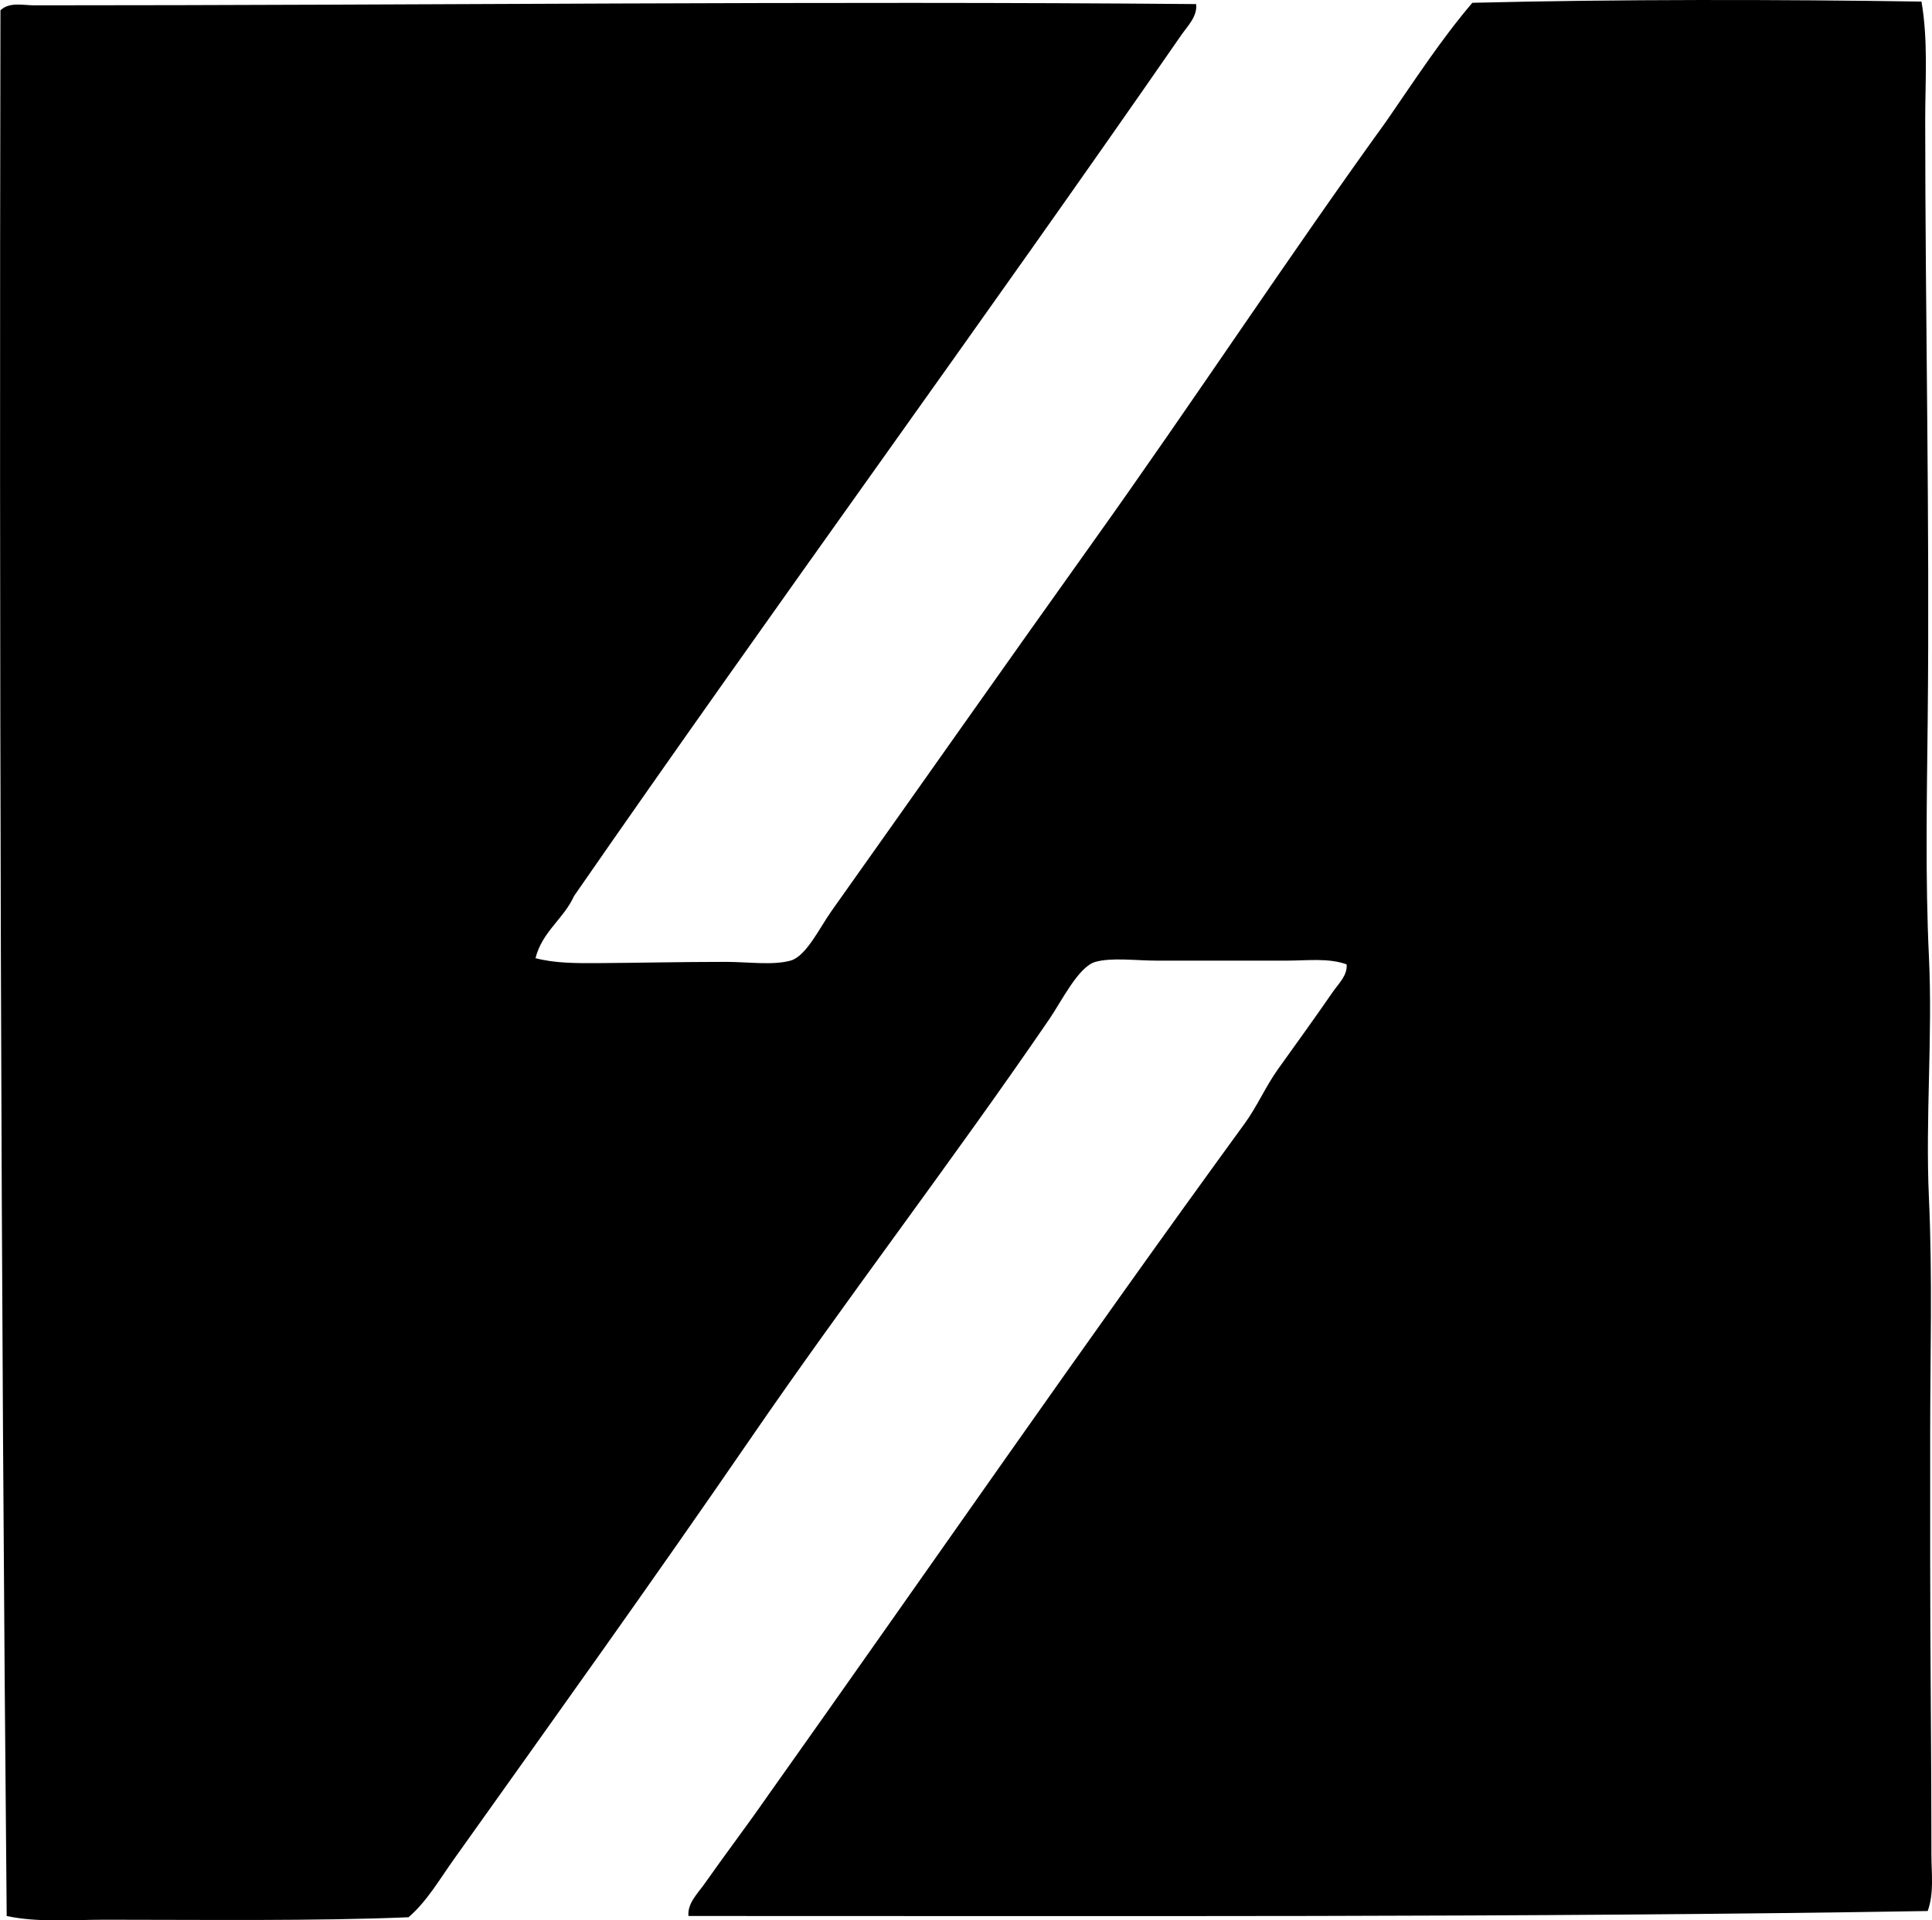 <?xml version="1.0" encoding="iso-8859-1"?>
<!-- Generator: Adobe Illustrator 19.2.0, SVG Export Plug-In . SVG Version: 6.00 Build 0)  -->
<svg version="1.1" xmlns="http://www.w3.org/2000/svg" xmlns:xlink="http://www.w3.org/1999/xlink" x="0px" y="0px"
	 viewBox="0 0 77.032 76.585" style="enable-background:new 0 0 77.032 76.585;" xml:space="preserve">
<g id="Petite_x5F_Maison_x5F_Shimazaki">
	<path style="fill-rule:evenodd;clip-rule:evenodd;" d="M76.612,0.063c0.27,1.553,0.149,3.151,0.149,4.713
		c0.001,7.919,0.184,16.021,0.099,23.961c-0.034,3.15-0.097,6.33,0.05,9.426c0.151,3.185-0.146,6.415,0,9.624
		c0.143,3.141,0.05,6.297,0.049,9.426c0,1.612,0.001,3.241,0,4.861c0,3.82,0.05,7.802,0.05,11.906c0,0.741,0.111,1.521-0.149,2.232
		c-16.007,0.265-32.818,0.193-49.41,0.198c-0.05-0.507,0.387-0.922,0.645-1.29c0.811-1.156,1.709-2.338,2.53-3.522
		c6.326-8.914,12.557-17.943,19-26.788c0.5-0.687,0.841-1.488,1.339-2.183c0.728-1.015,1.448-2.013,2.183-3.076
		c0.216-0.312,0.586-0.658,0.546-1.091c-0.724-0.265-1.581-0.149-2.431-0.149c-1.65,0-3.337,0-5.109,0
		c-0.87,0-1.823-0.135-2.48,0.05c-0.672,0.188-1.338,1.555-1.835,2.282c-3.865,5.652-8.083,11.149-11.906,16.718
		c-3.914,5.7-7.865,11.209-11.856,16.817c-0.557,0.782-1.052,1.647-1.786,2.282c-3.626,0.156-8.239,0.099-12.104,0.099
		c-1.333,0-2.681,0.118-3.919-0.148c-0.236-25.189-0.298-51.116-0.249-76c0.361-0.345,0.909-0.198,1.34-0.198
		c15.443,0,31.442-0.18,46.334-0.05c0.057,0.493-0.345,0.879-0.595,1.24c-7.923,11.446-16.255,22.844-24.208,34.329
		c-0.417,0.922-1.266,1.412-1.538,2.48c0.786,0.207,1.641,0.202,2.48,0.198c1.583-0.009,3.253-0.05,5.109-0.05
		c0.878,0,1.871,0.146,2.58-0.05c0.624-0.172,1.162-1.314,1.637-1.984c3.448-4.858,6.953-9.851,10.368-14.635
		c4.072-5.703,7.846-11.453,11.757-16.866c1.108-1.604,2.174-3.25,3.423-4.713C64.481-0.032,70.932-0.024,76.612,0.063z"/>
</g>
<g id="Layer_1">
</g>
</svg>
